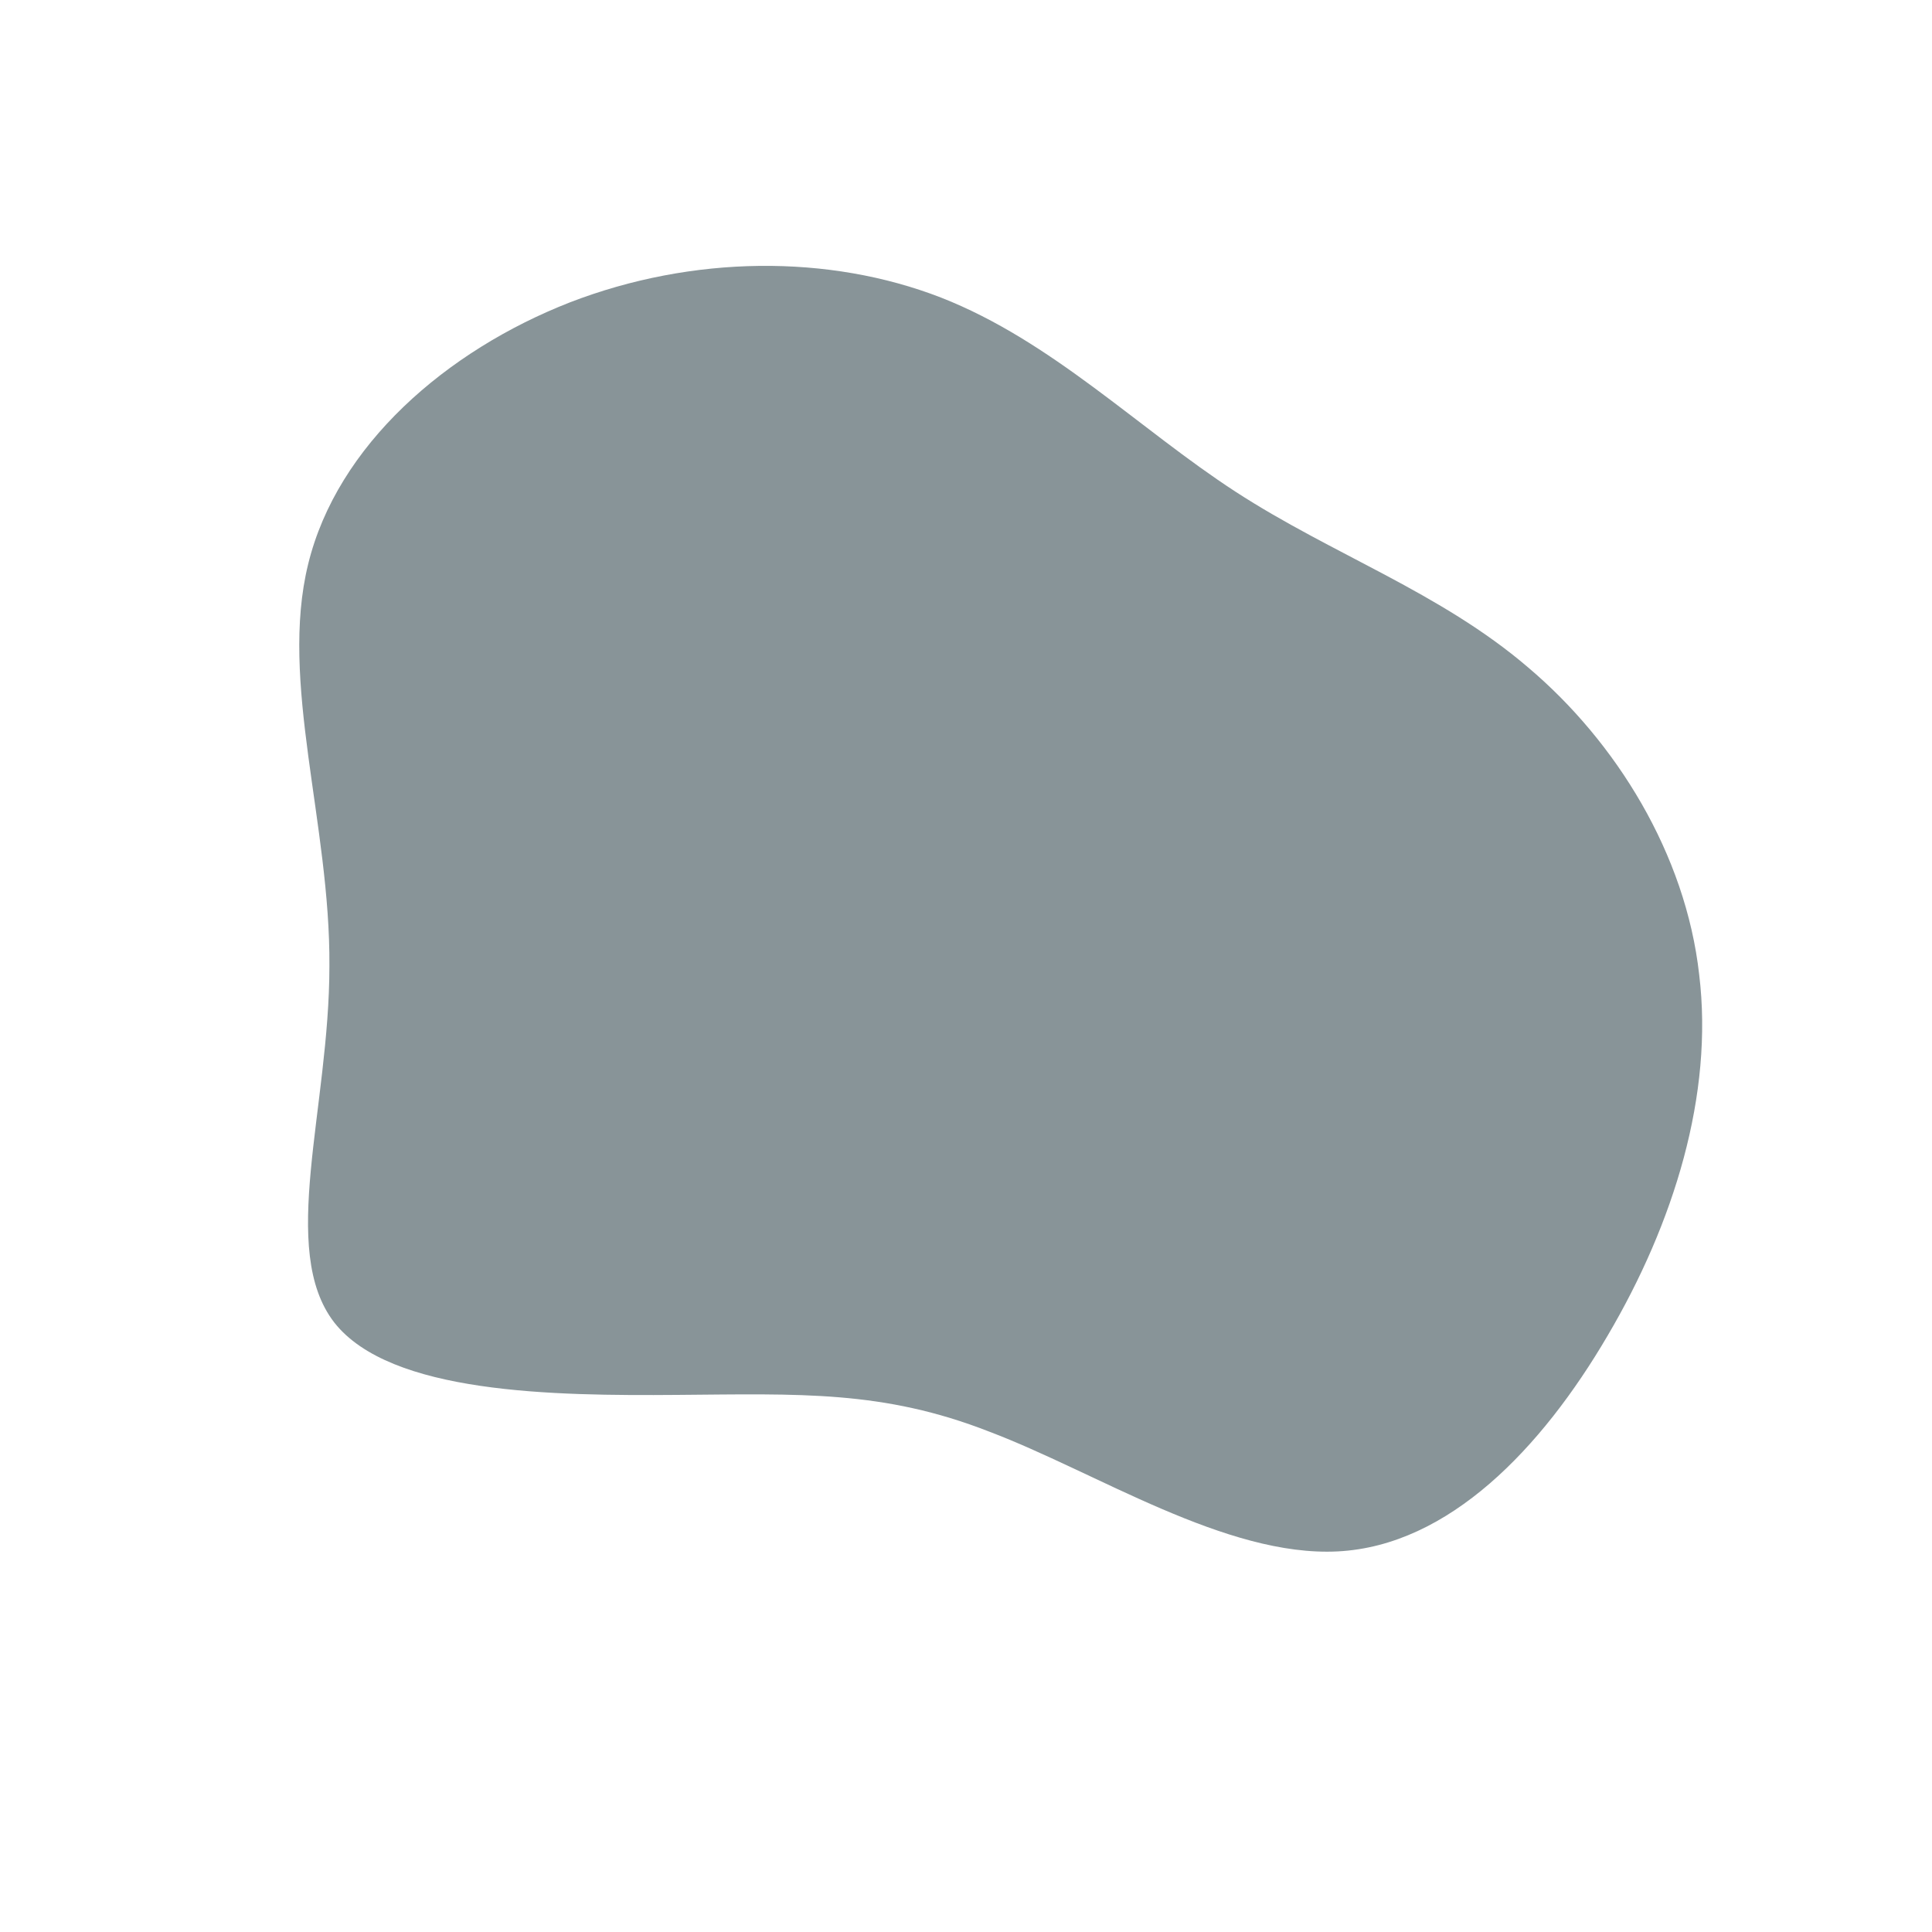 <?xml version="1.0" standalone="no"?>
<svg viewBox="0 0 200 200" xmlns="http://www.w3.org/2000/svg">
  <path fill="#889498" d="M27.9,-49.1C37.9,-42.6,49.1,-38.7,58.2,-30.9C67.3,-23.2,74.5,-11.6,75.9,0.9C77.4,13.3,73.3,26.6,66.4,38.3C59.6,49.9,50,60,38.5,60.6C26.9,61.2,13.5,52.4,2.4,48.2C-8.6,43.9,-17.2,44.3,-29.9,44.4C-42.7,44.5,-59.6,44.3,-65.4,36.9C-71.2,29.4,-65.9,14.7,-65.9,0C-65.8,-14.7,-71.1,-29.4,-68.1,-41.6C-65.1,-53.9,-53.8,-63.7,-41,-68.7C-28.3,-73.6,-14.2,-73.7,-2.6,-69.2C8.9,-64.7,17.9,-55.6,27.9,-49.1Z" transform="translate(100 100)" />
</svg>
